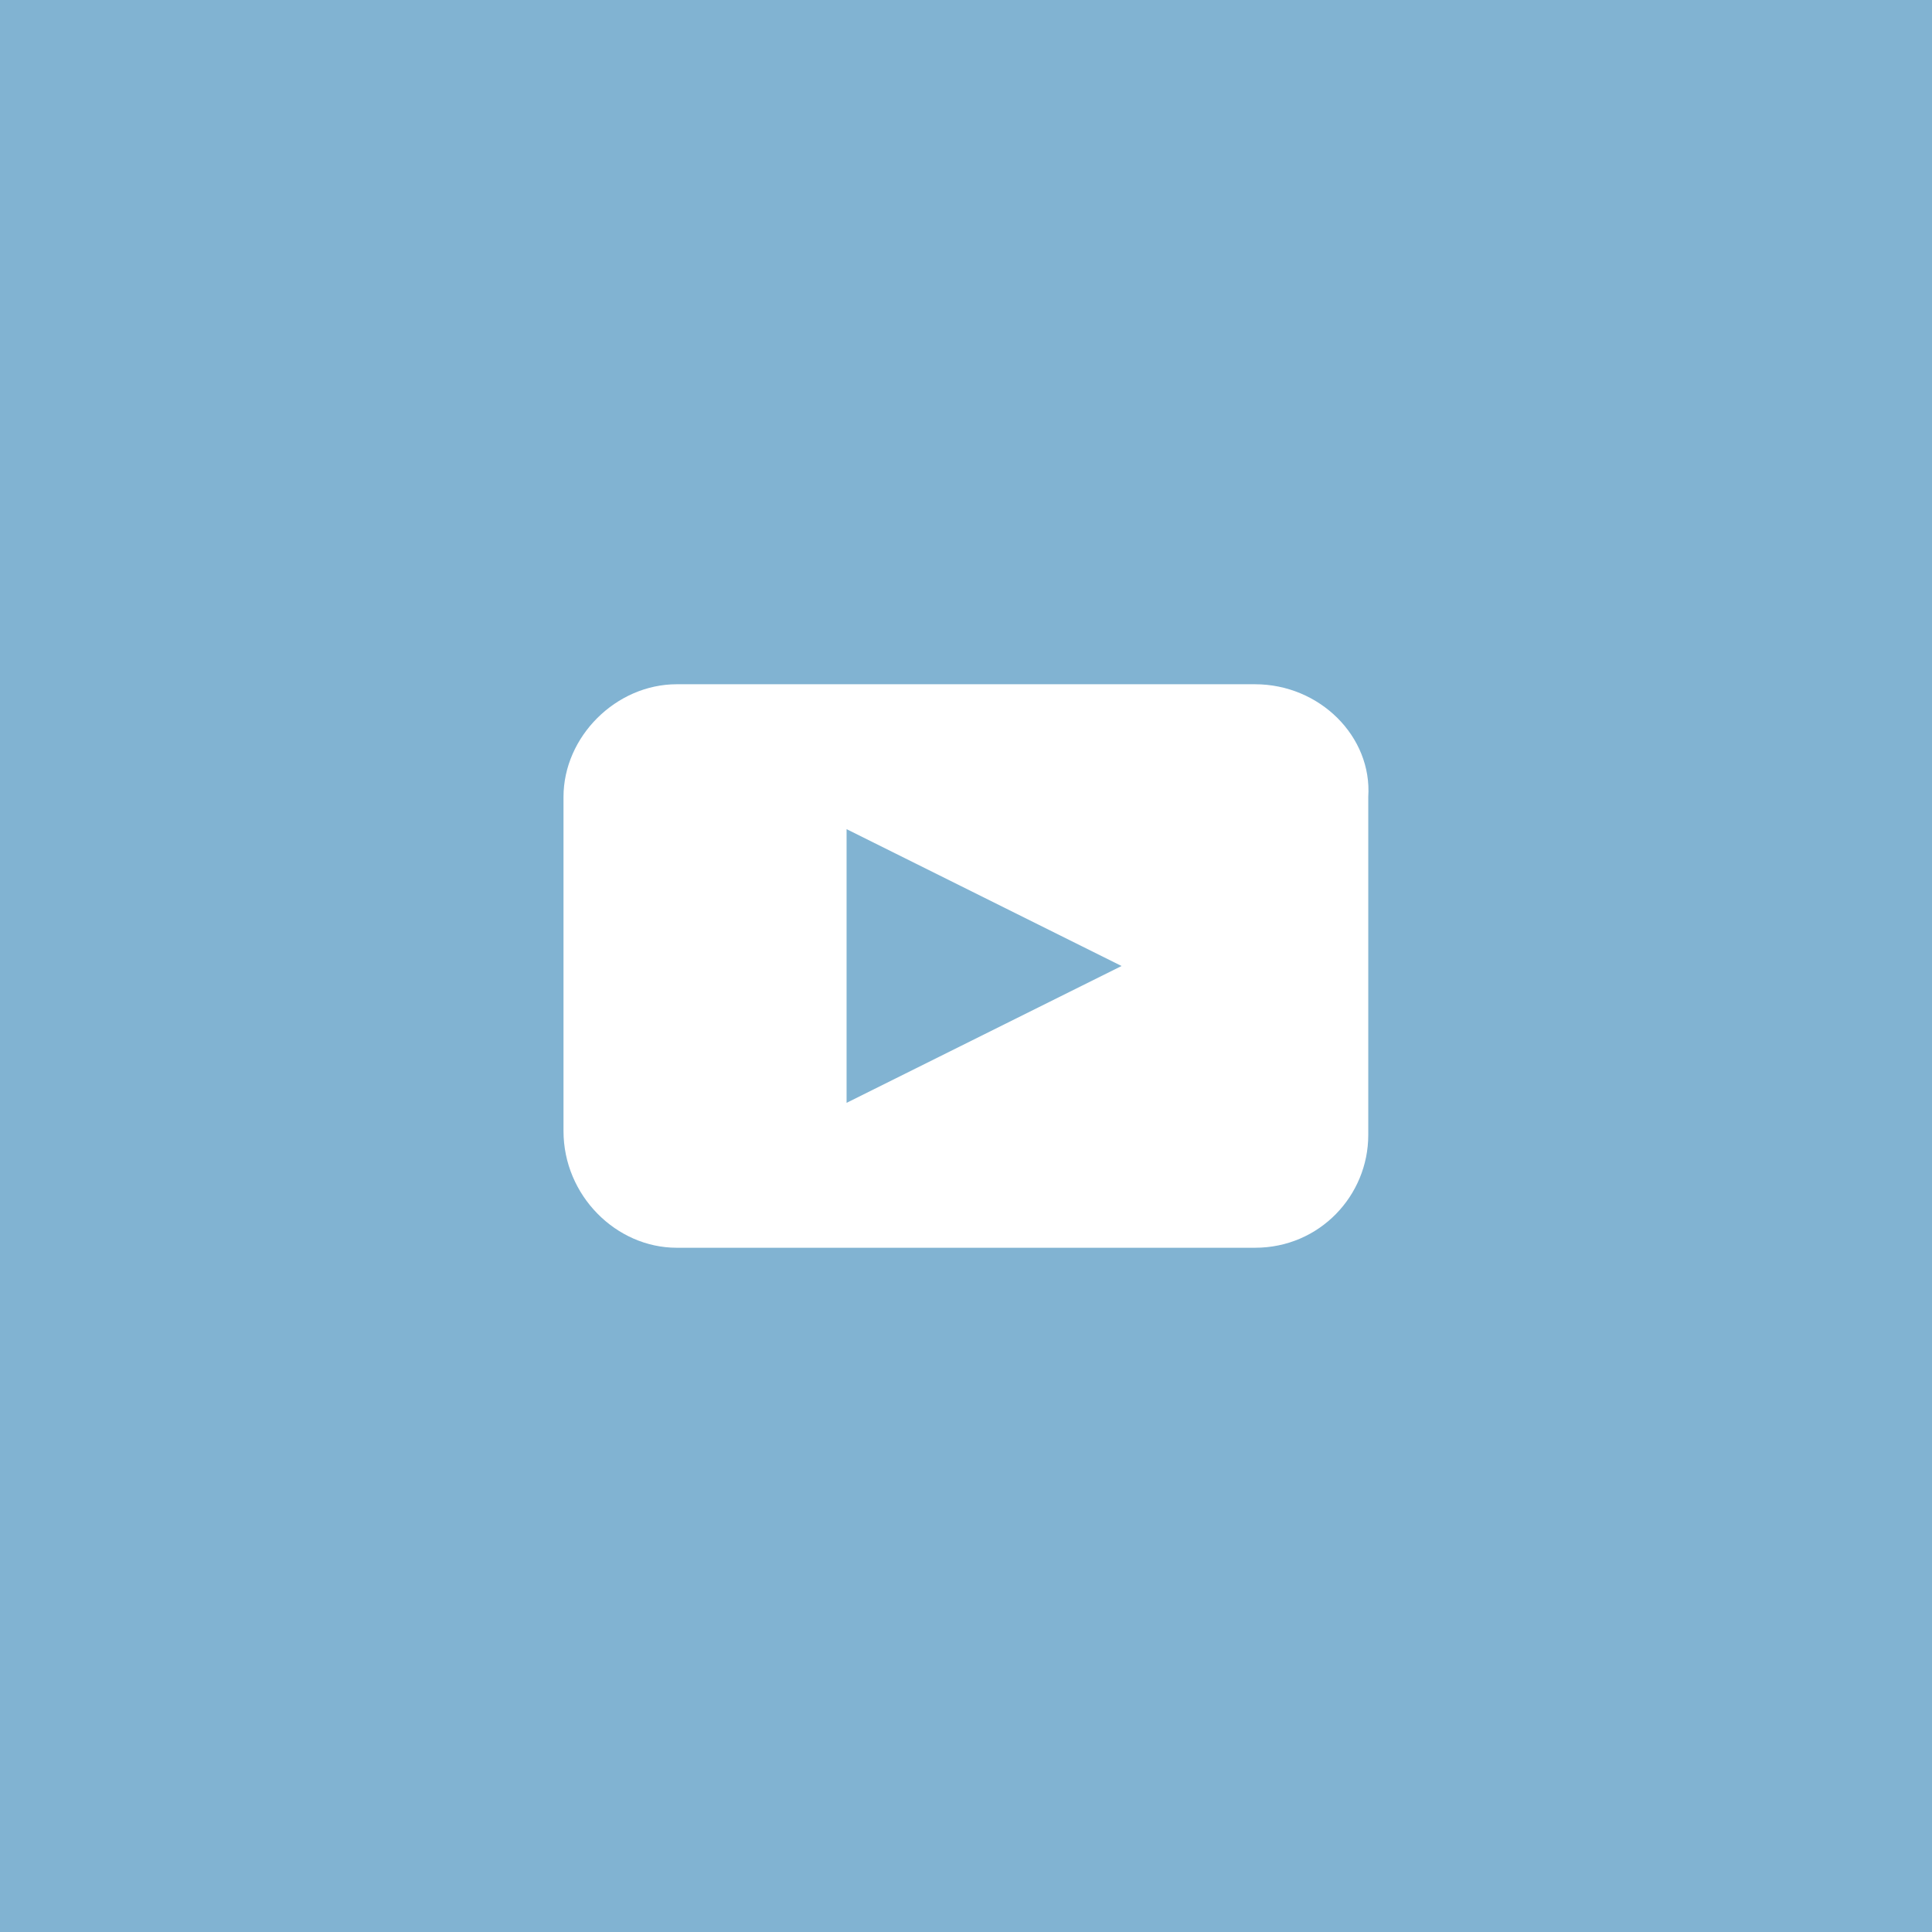 <svg xmlns="http://www.w3.org/2000/svg" width="48" height="48" fill="none"><path fill="#81B3D2" d="M0 0h48v48H0z"/><path fill="#fff" d="M31.181 17h-14.368C15.306 17 14 18.3 14 19.8v8.3c0 1.6 1.306 2.9 2.813 2.9h14.368c1.608 0 2.813-1.3 2.813-2.8v-8.4c.1-1.5-1.206-2.8-2.813-2.8Zm-10.148 10.4v-6.8l6.832 3.4-6.832 3.4Z"/></svg>